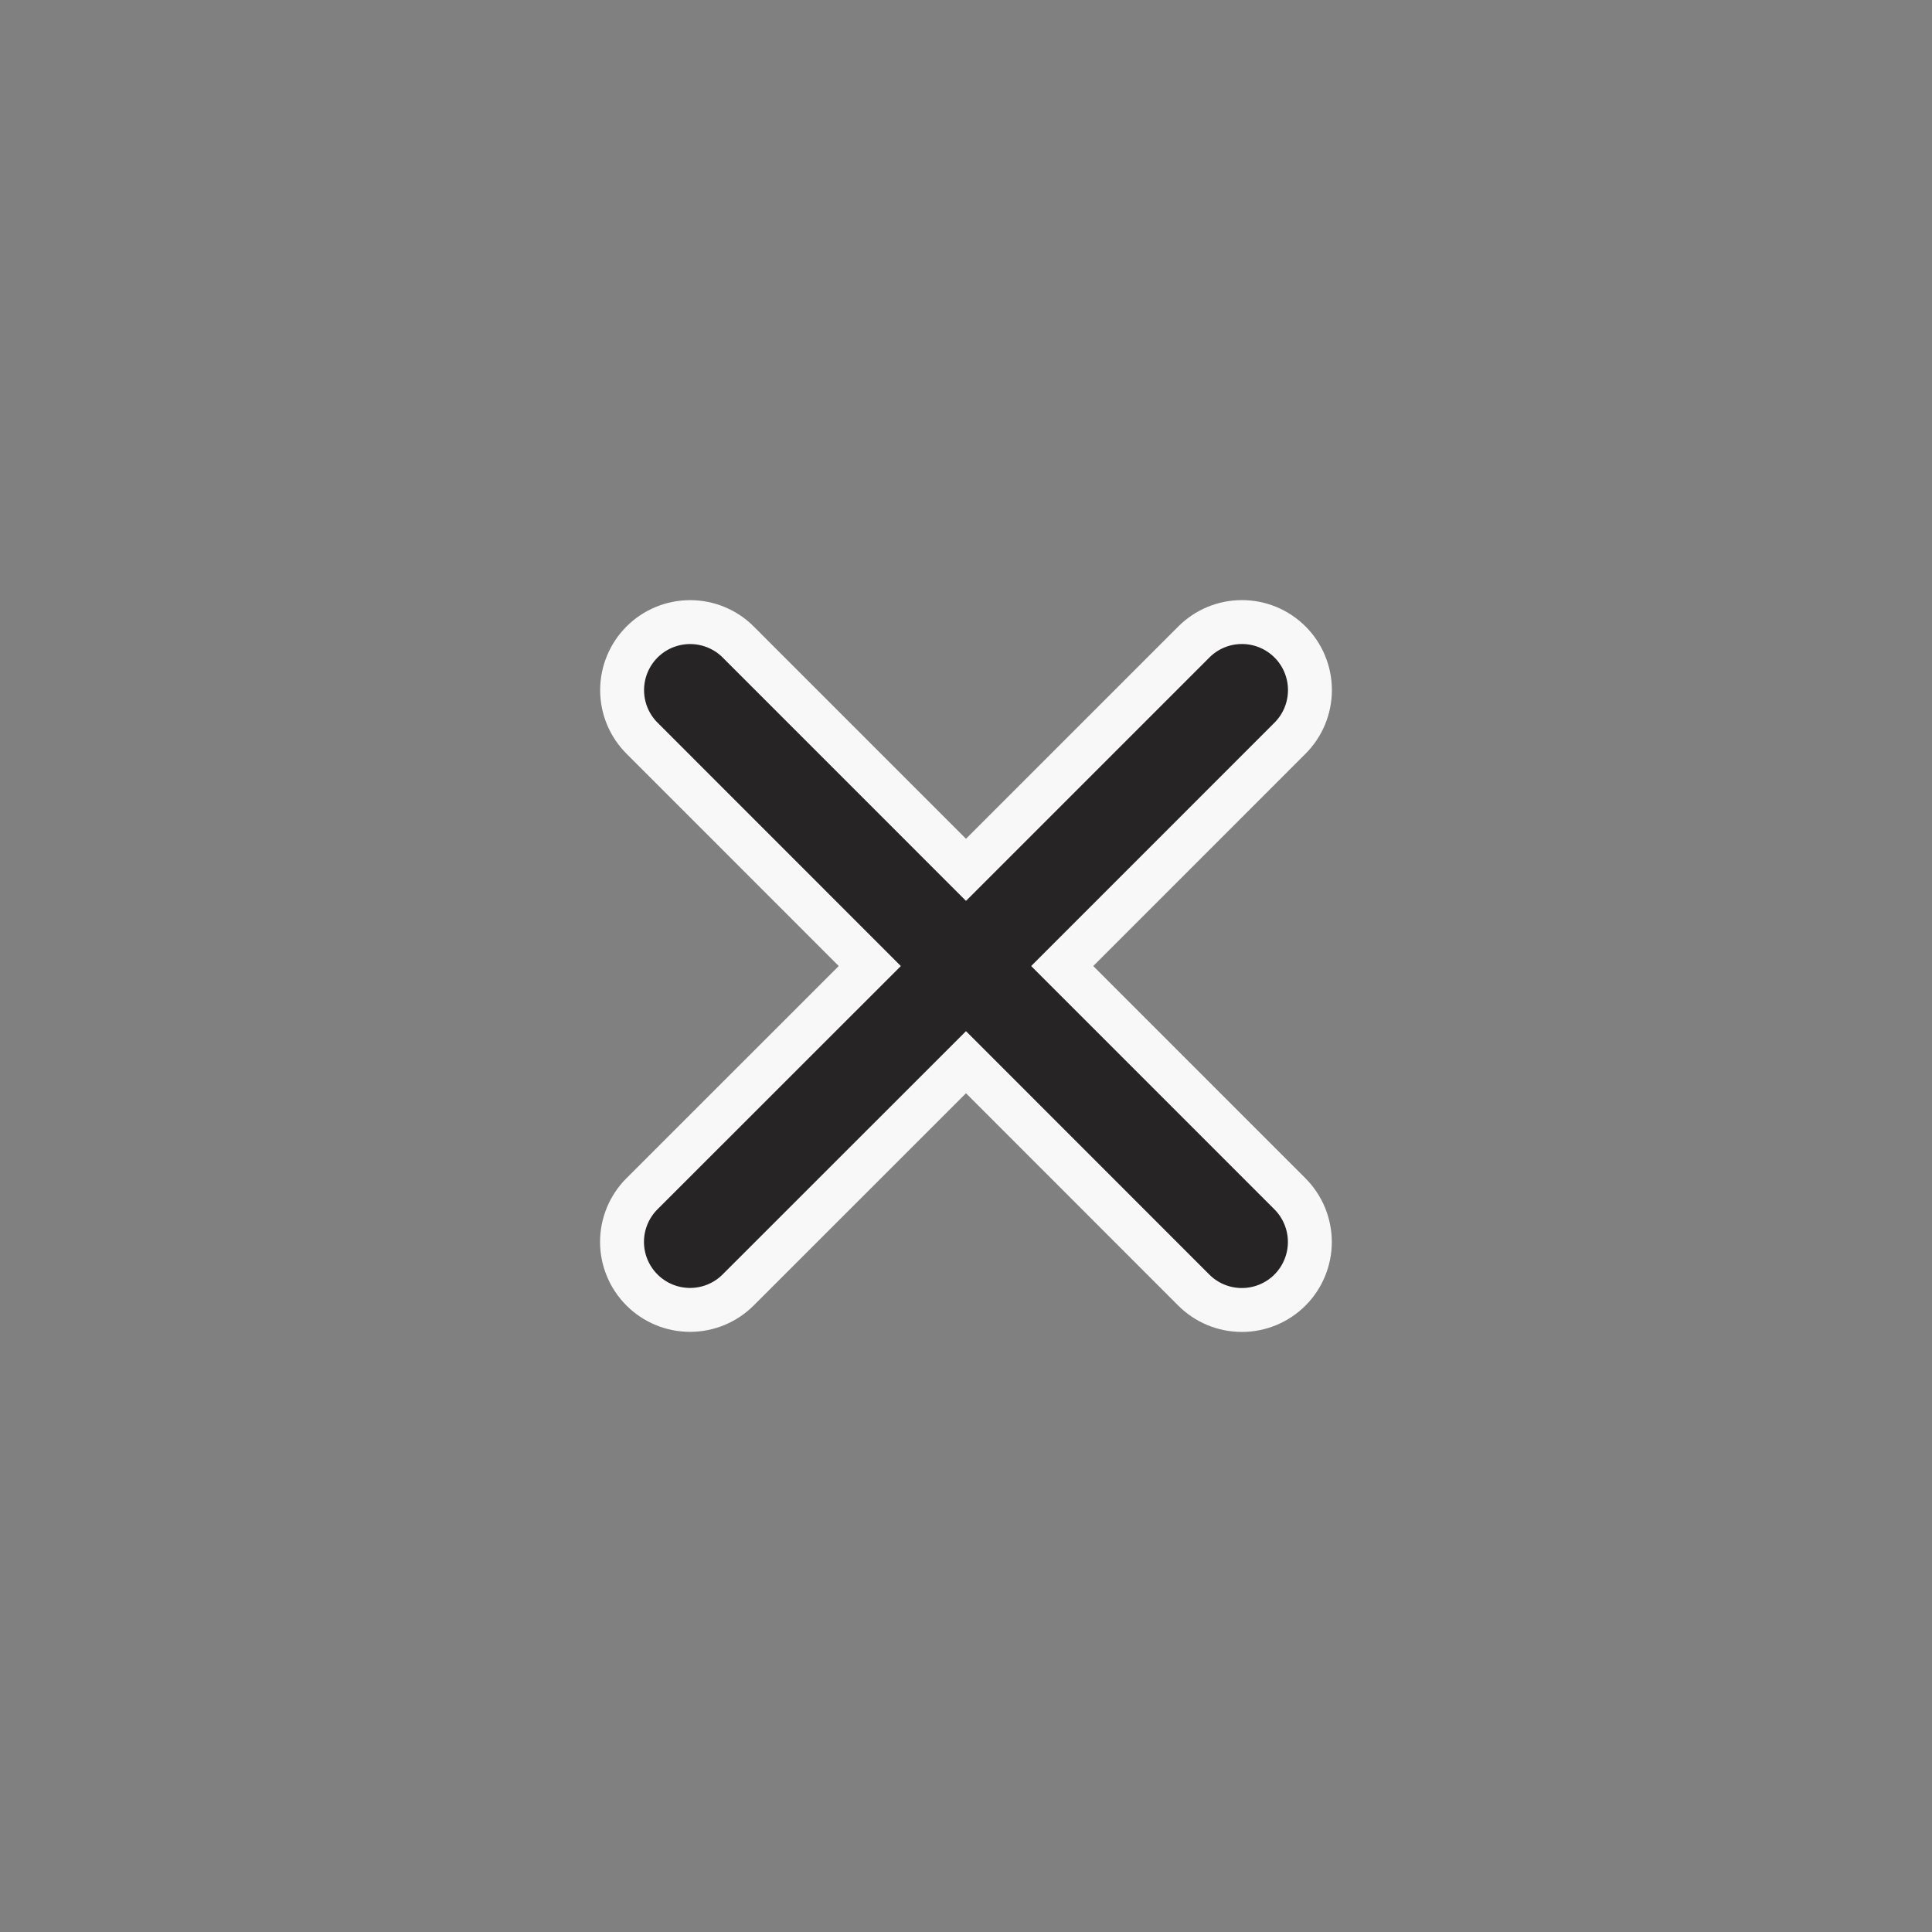 <svg width="44" height="44" viewBox="0 0 44 44" fill="none" xmlns="http://www.w3.org/2000/svg">
<rect x="0" y="0" width="44" height="44" fill="#808080" stroke="none"/>
<path d="M27.189 14.621L22 19.81L16.813 14.622L16.813 14.621C16.522 14.331 16.128 14.168 15.717 14.168C15.306 14.168 14.912 14.331 14.622 14.621C14.332 14.912 14.168 15.306 14.168 15.717C14.168 16.128 14.331 16.522 14.622 16.812C14.622 16.812 14.622 16.812 14.622 16.812L19.809 22.001L14.62 27.188L14.62 27.188C14.33 27.478 14.166 27.872 14.166 28.283C14.166 28.694 14.33 29.088 14.62 29.378C14.911 29.669 15.305 29.832 15.716 29.832C16.126 29.832 16.52 29.669 16.811 29.378L22 24.191L27.187 29.38L27.187 29.38C27.477 29.671 27.872 29.834 28.282 29.834C28.693 29.834 29.087 29.671 29.378 29.38C29.668 29.09 29.831 28.695 29.831 28.285C29.831 27.874 29.668 27.48 29.378 27.189C29.378 27.189 29.378 27.189 29.378 27.189L24.191 22.001L29.38 16.811C29.67 16.521 29.833 16.127 29.833 15.716C29.833 15.305 29.67 14.911 29.38 14.621C29.089 14.33 28.695 14.167 28.284 14.167C27.873 14.167 27.479 14.33 27.189 14.621L27.189 14.621Z" fill="#262424" stroke="#F8F8F8"/>
</svg>
